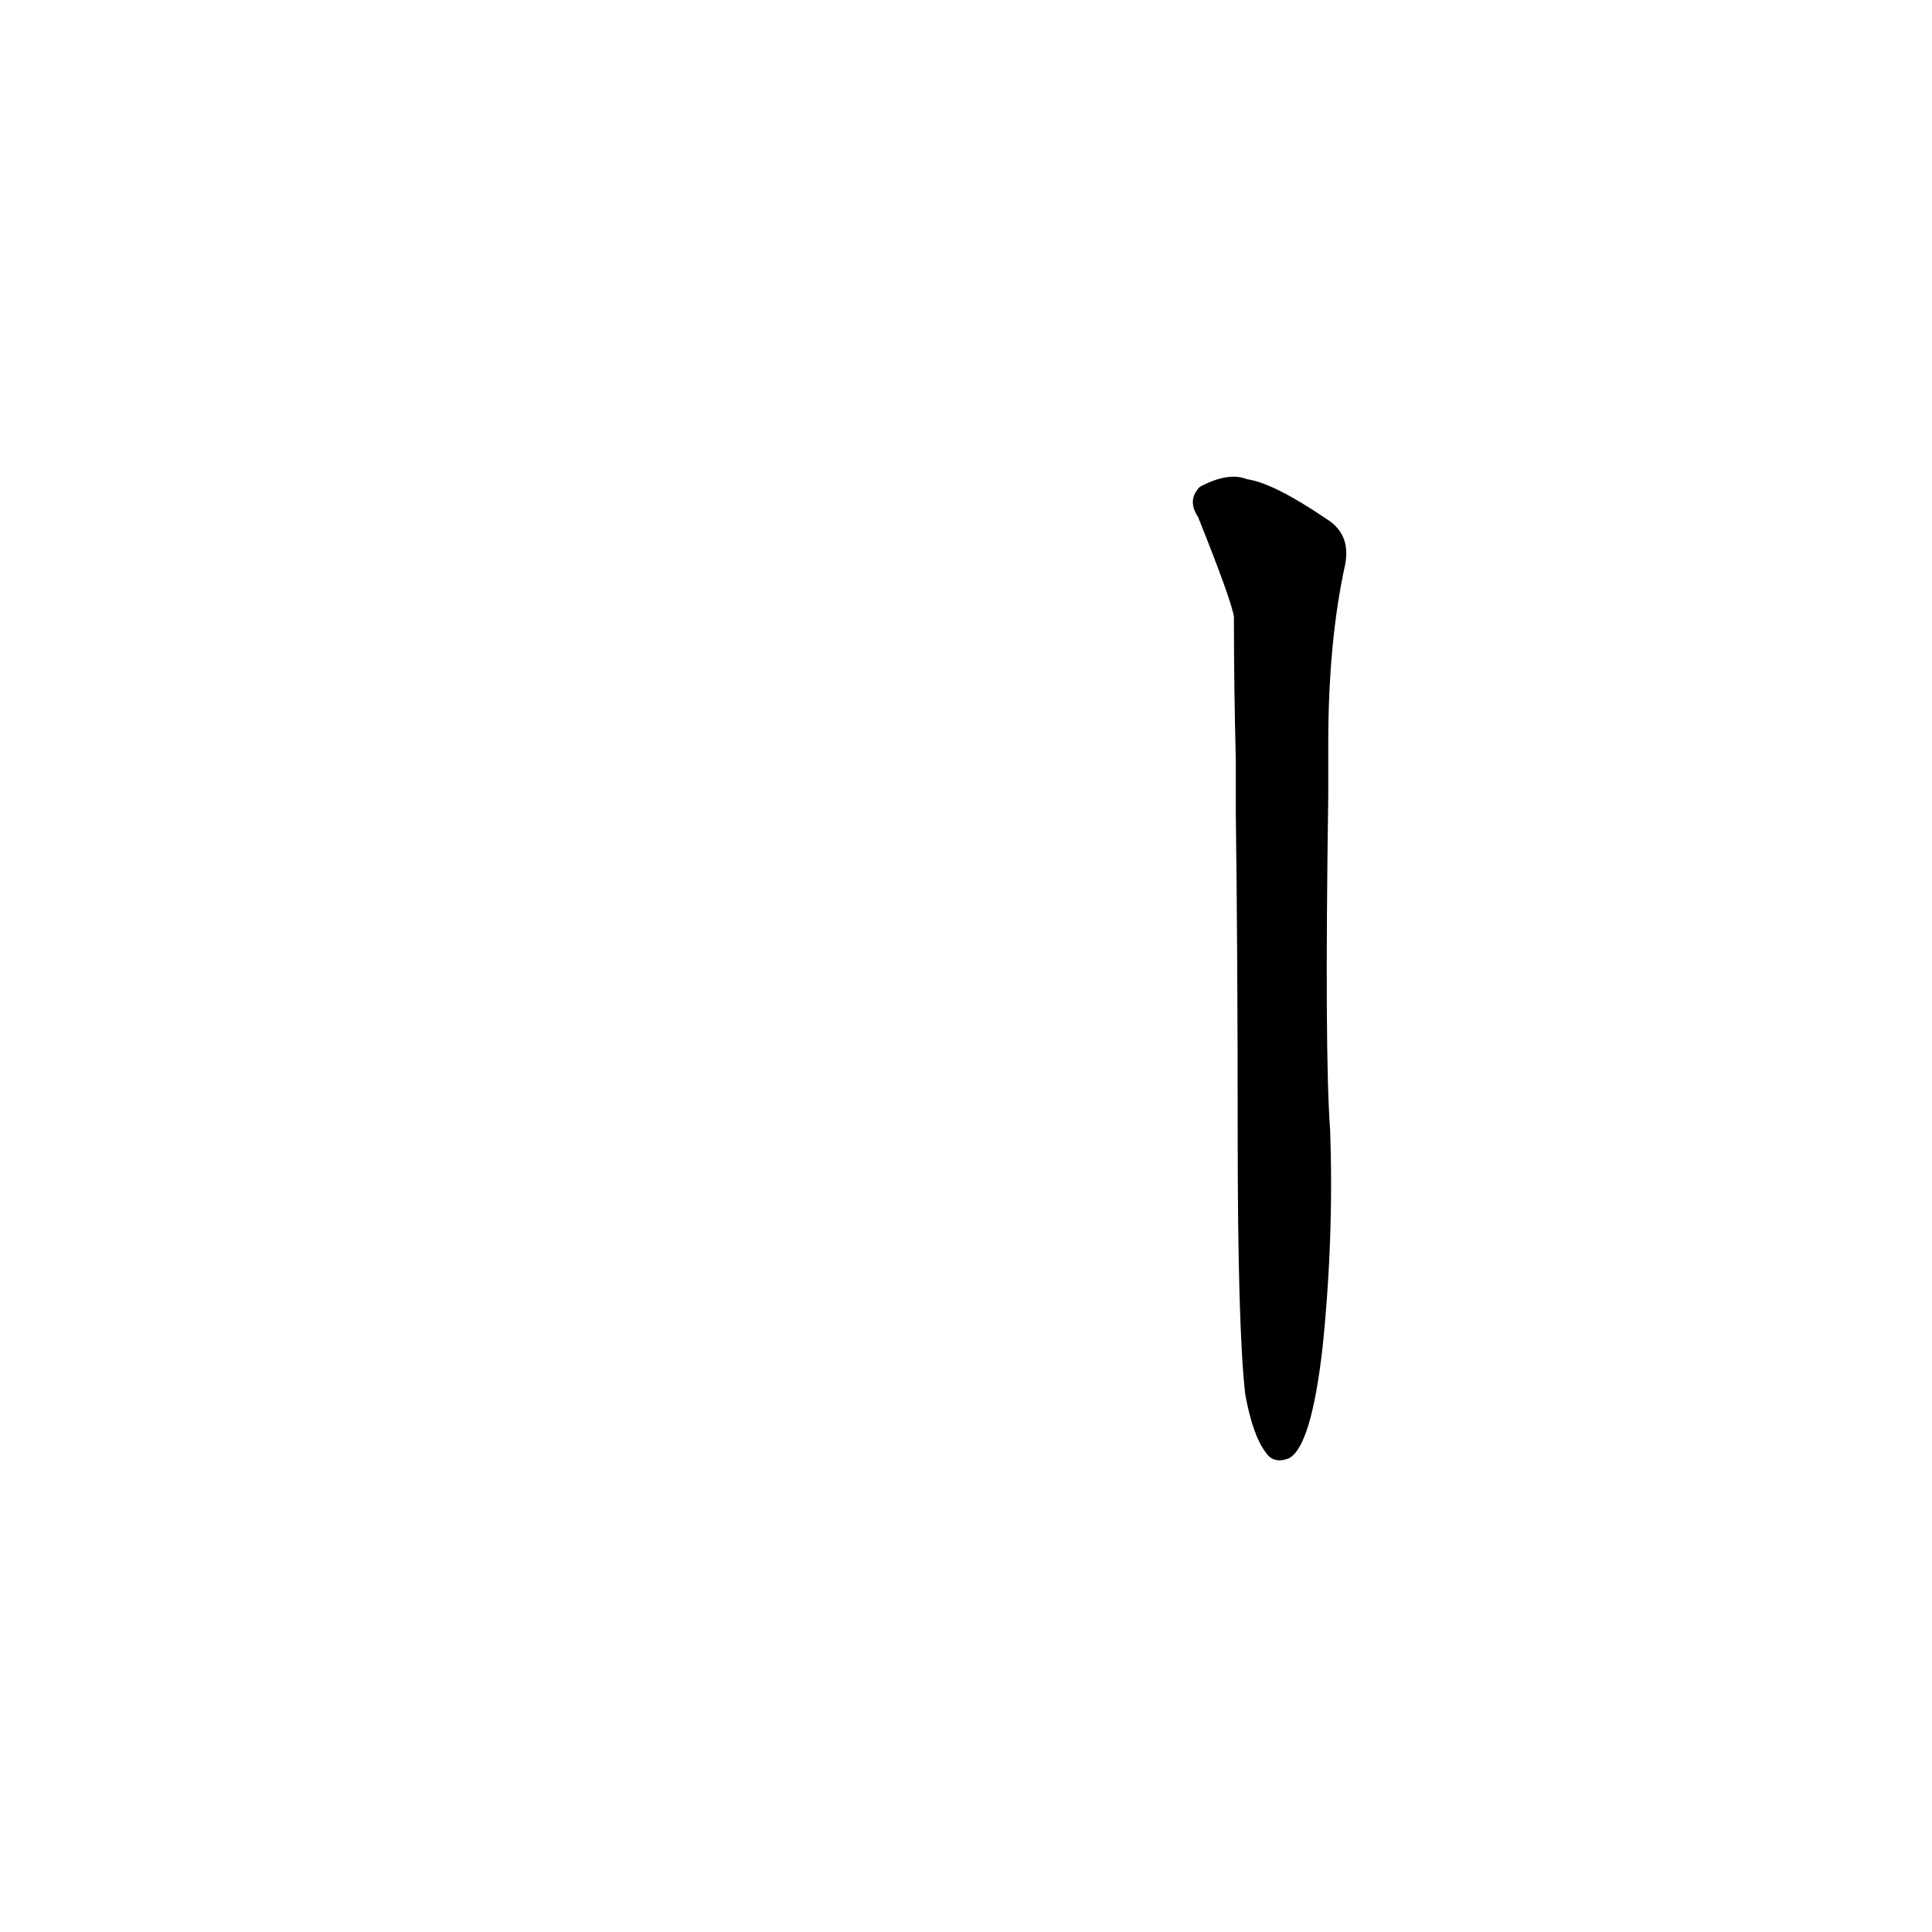 <?xml version='1.0' encoding='utf-8'?>
<svg xmlns="http://www.w3.org/2000/svg" version="1.1" viewBox="0 0 1024 1024"><g transform="scale(1, -1) translate(0, -900)"><path d="M 660 161 Q 664 139 671 130 Q 675 124 683 127 Q 695 133 701 186 Q 707 244 705 301 Q 702 341 704 478 L 704 506 Q 704 560 713 601 Q 716 617 703 625 Q 675 644 661 646 Q 651 650 636 642 Q 629 635 635 626 Q 653 581 654 573 Q 654 537 655 497 L 655 469 Q 656 394 656 299 Q 656 196 660 161 Z" fill="black" /></g></svg>
